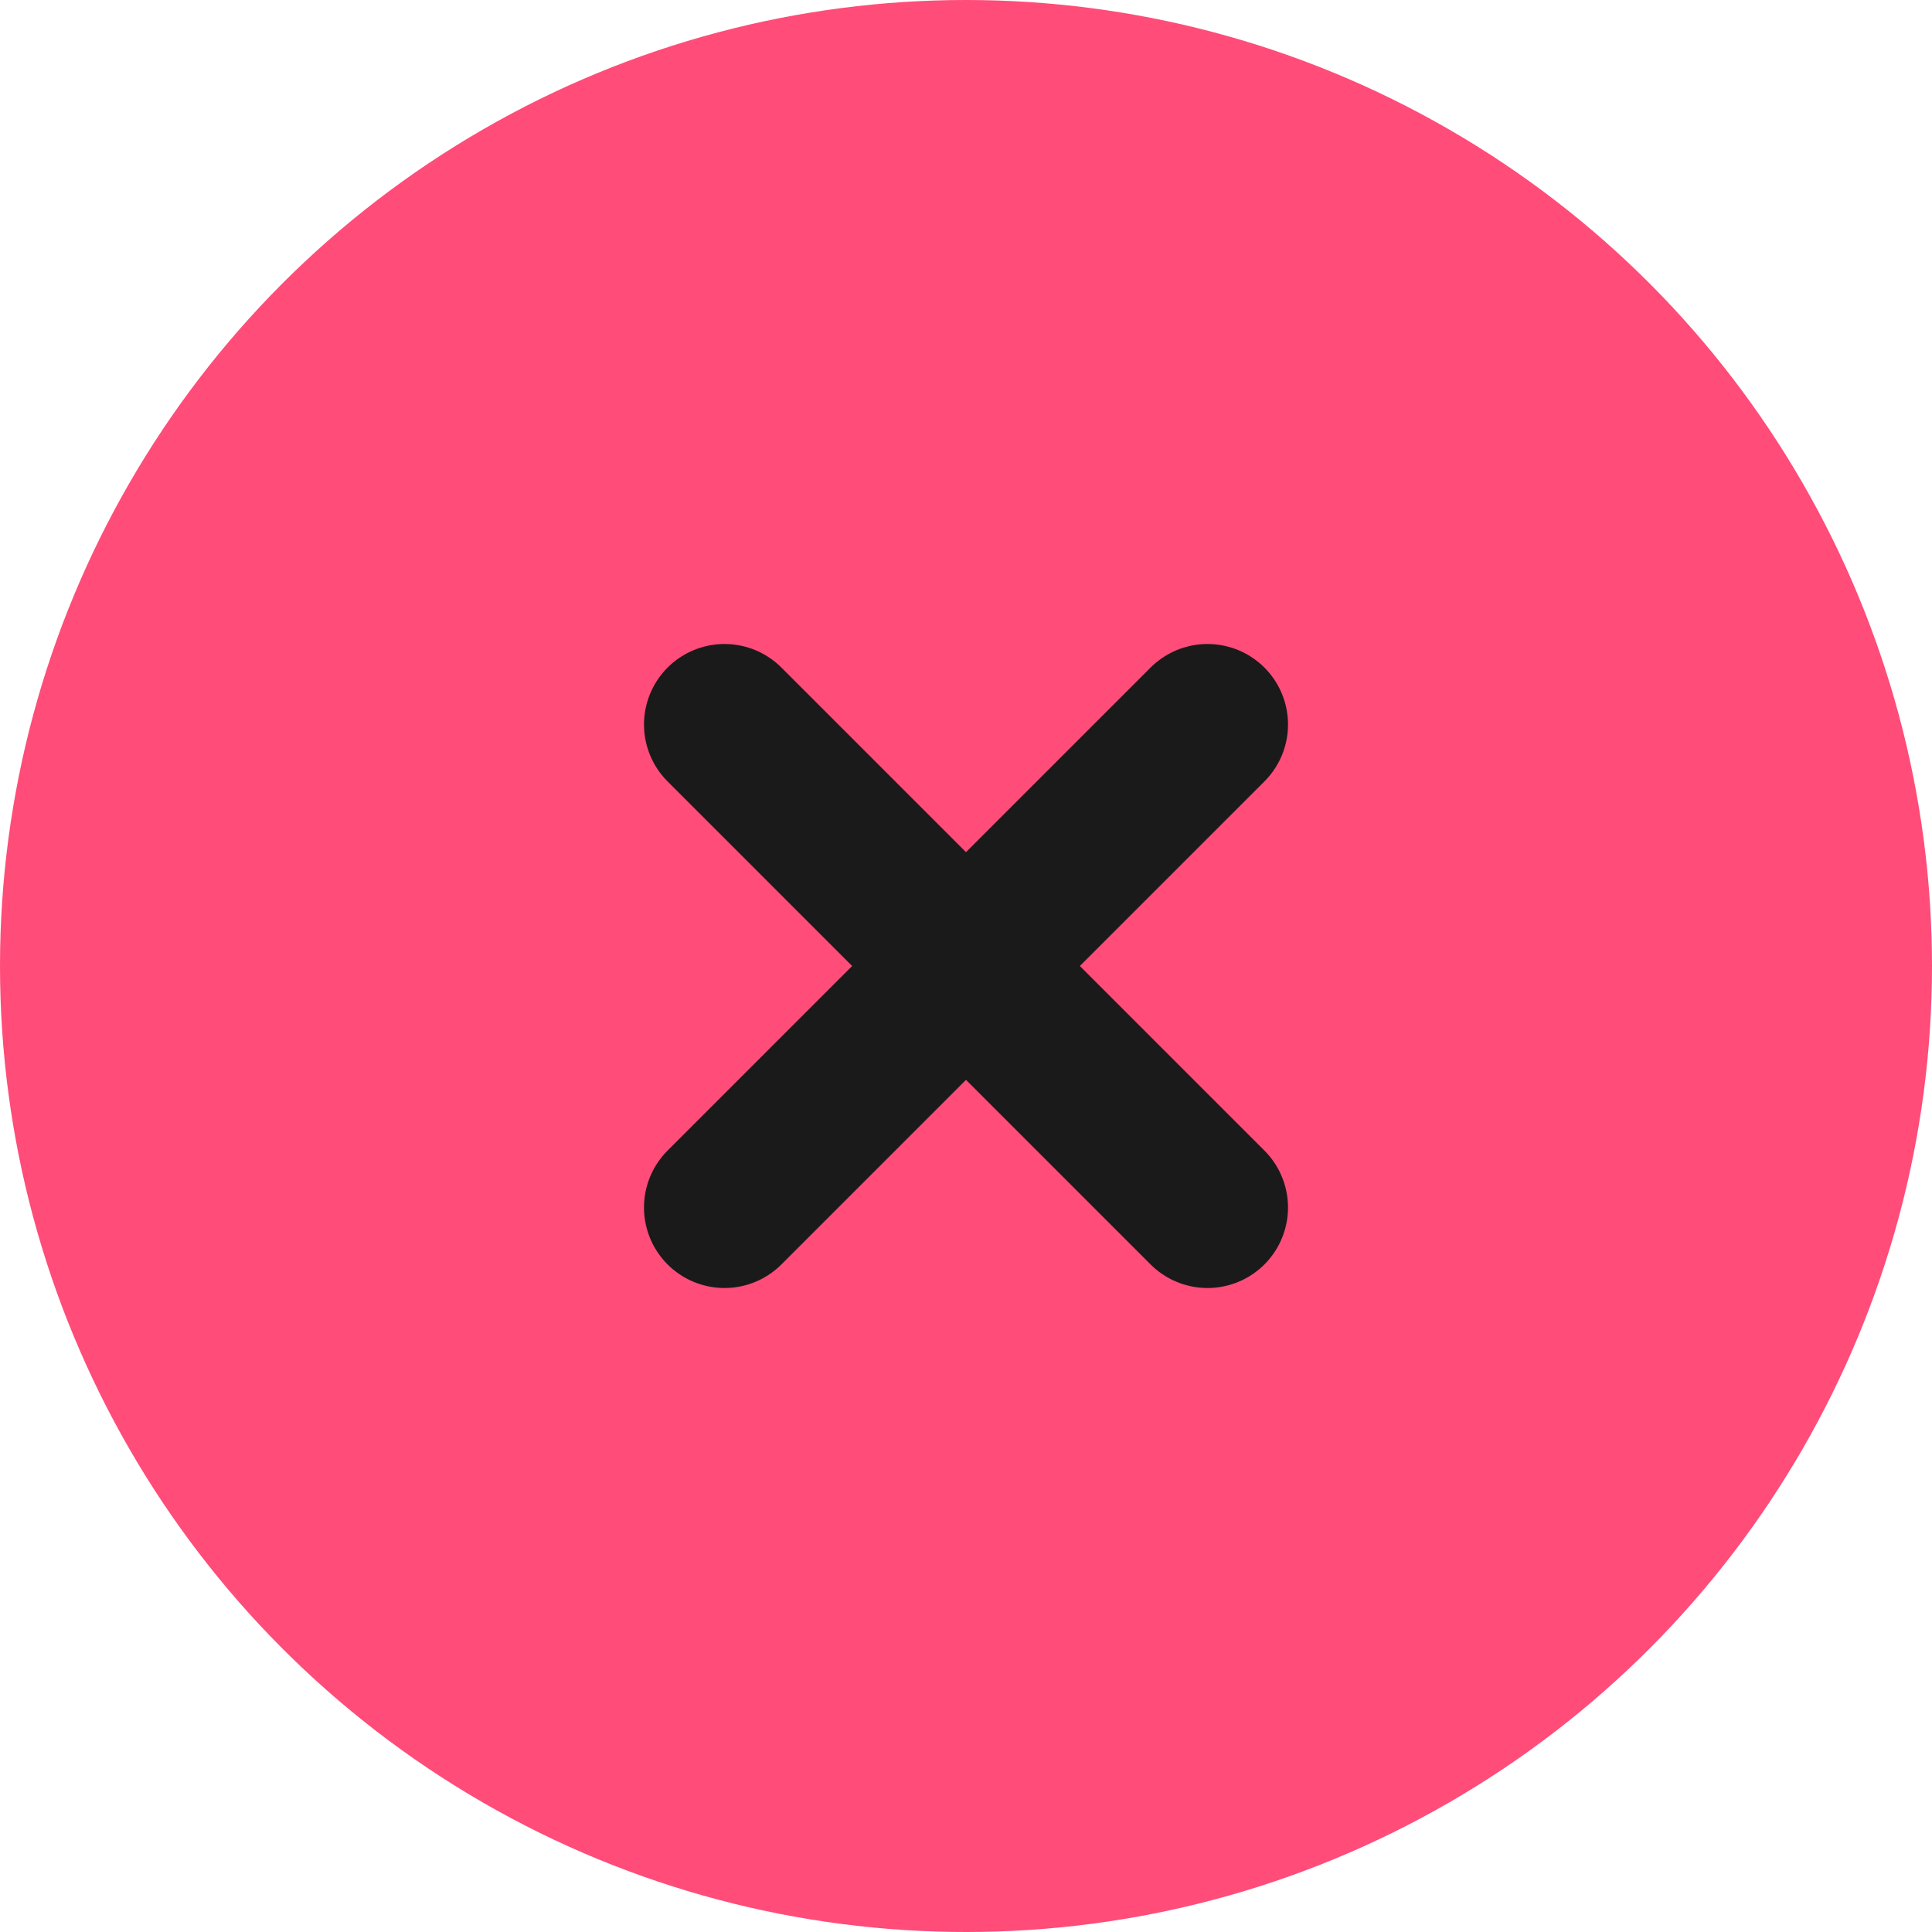 <svg width="72" height="72" viewBox="0 0 72 72" fill="none" xmlns="http://www.w3.org/2000/svg">
<circle cx="36" cy="36" r="36" fill="#FF4C79"/>
<path d="M27 27L36 36M45 45L36 36M36 36L45 27M36 36L27 45" stroke="#1A1A1A" stroke-width="6" stroke-linecap="round"/>
</svg>
